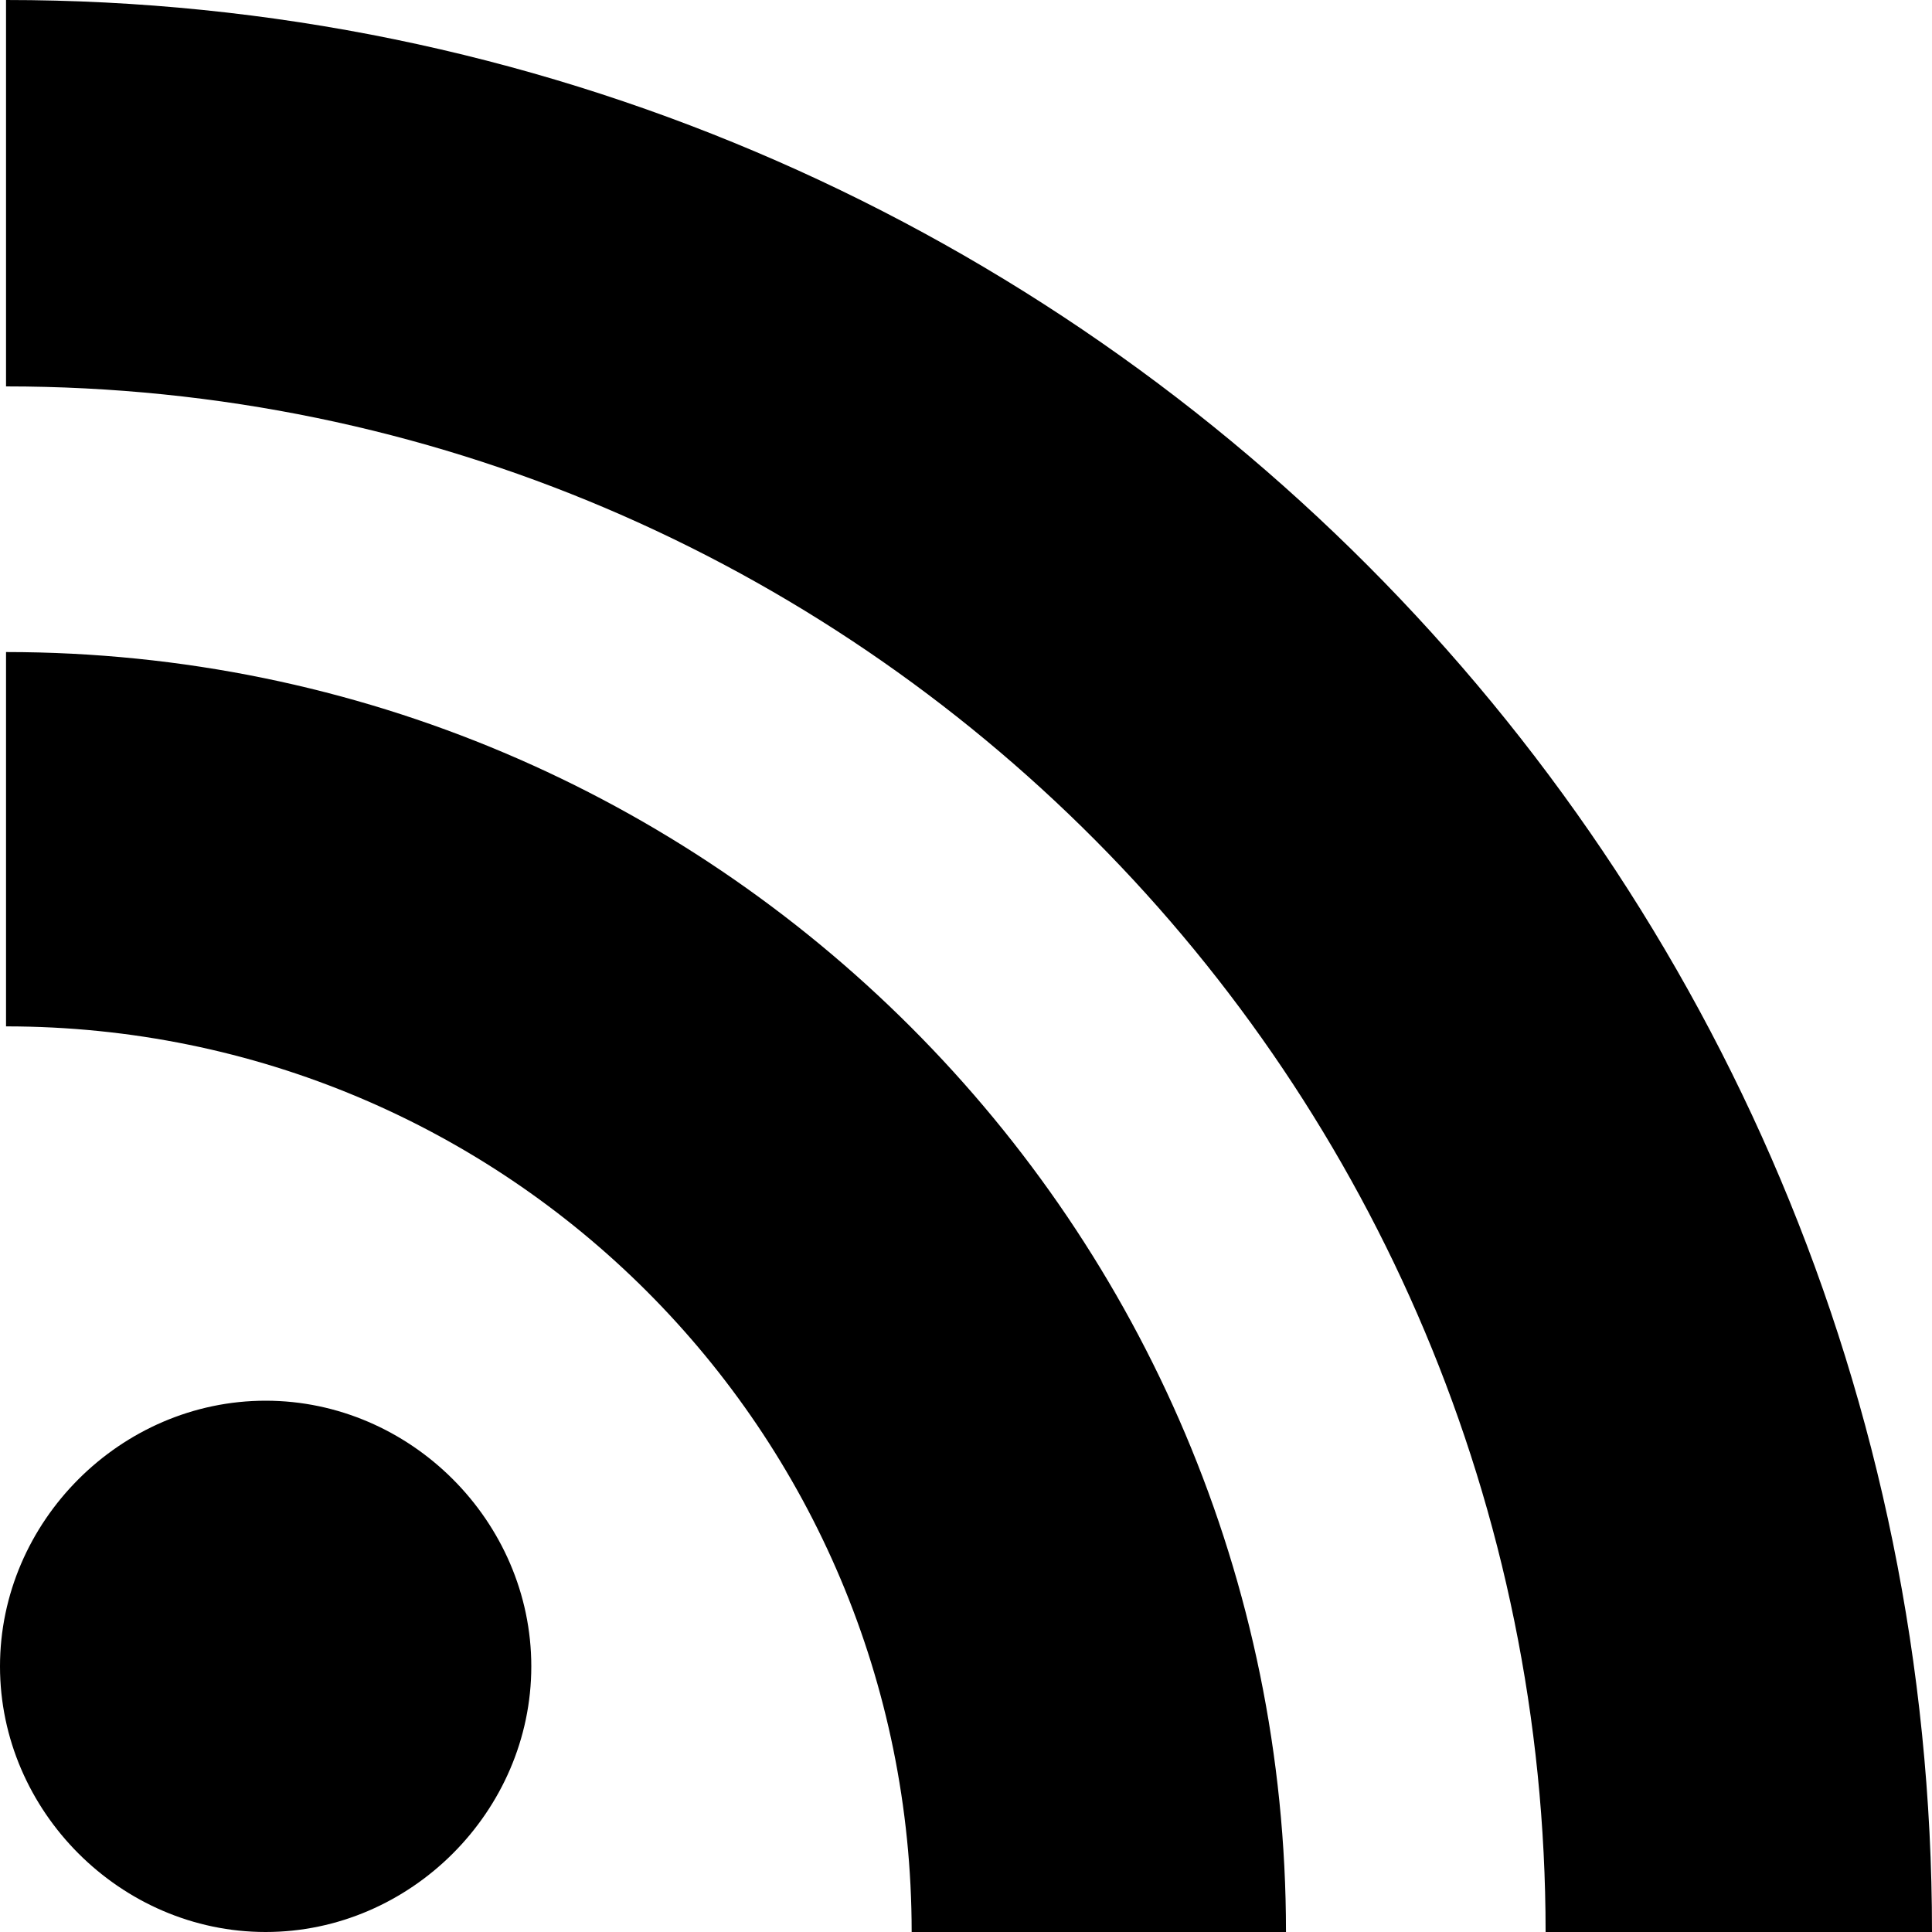 <svg xml:space="preserve" viewBox="0 0 32 32" xmlns="http://www.w3.org/2000/svg"><g id="icon">
  <rect/>
  <path d="M8.8 27.6c0 2.4-2 4.4-4.4 4.4S0 30 0 27.6c0-2.4 2-4.4 4.4-4.4s4.4 2 4.4 4.4M.1 10.8V17c8.3 0 15 6.7 15 15h6.2c0-11.7-9.5-21.2-21.2-21.2zM.1 0v6.4c14.1 0 25.5 11.5 25.5 25.6H32C32 14.3 17.7 0 .1 0z"/>
</g></svg>
